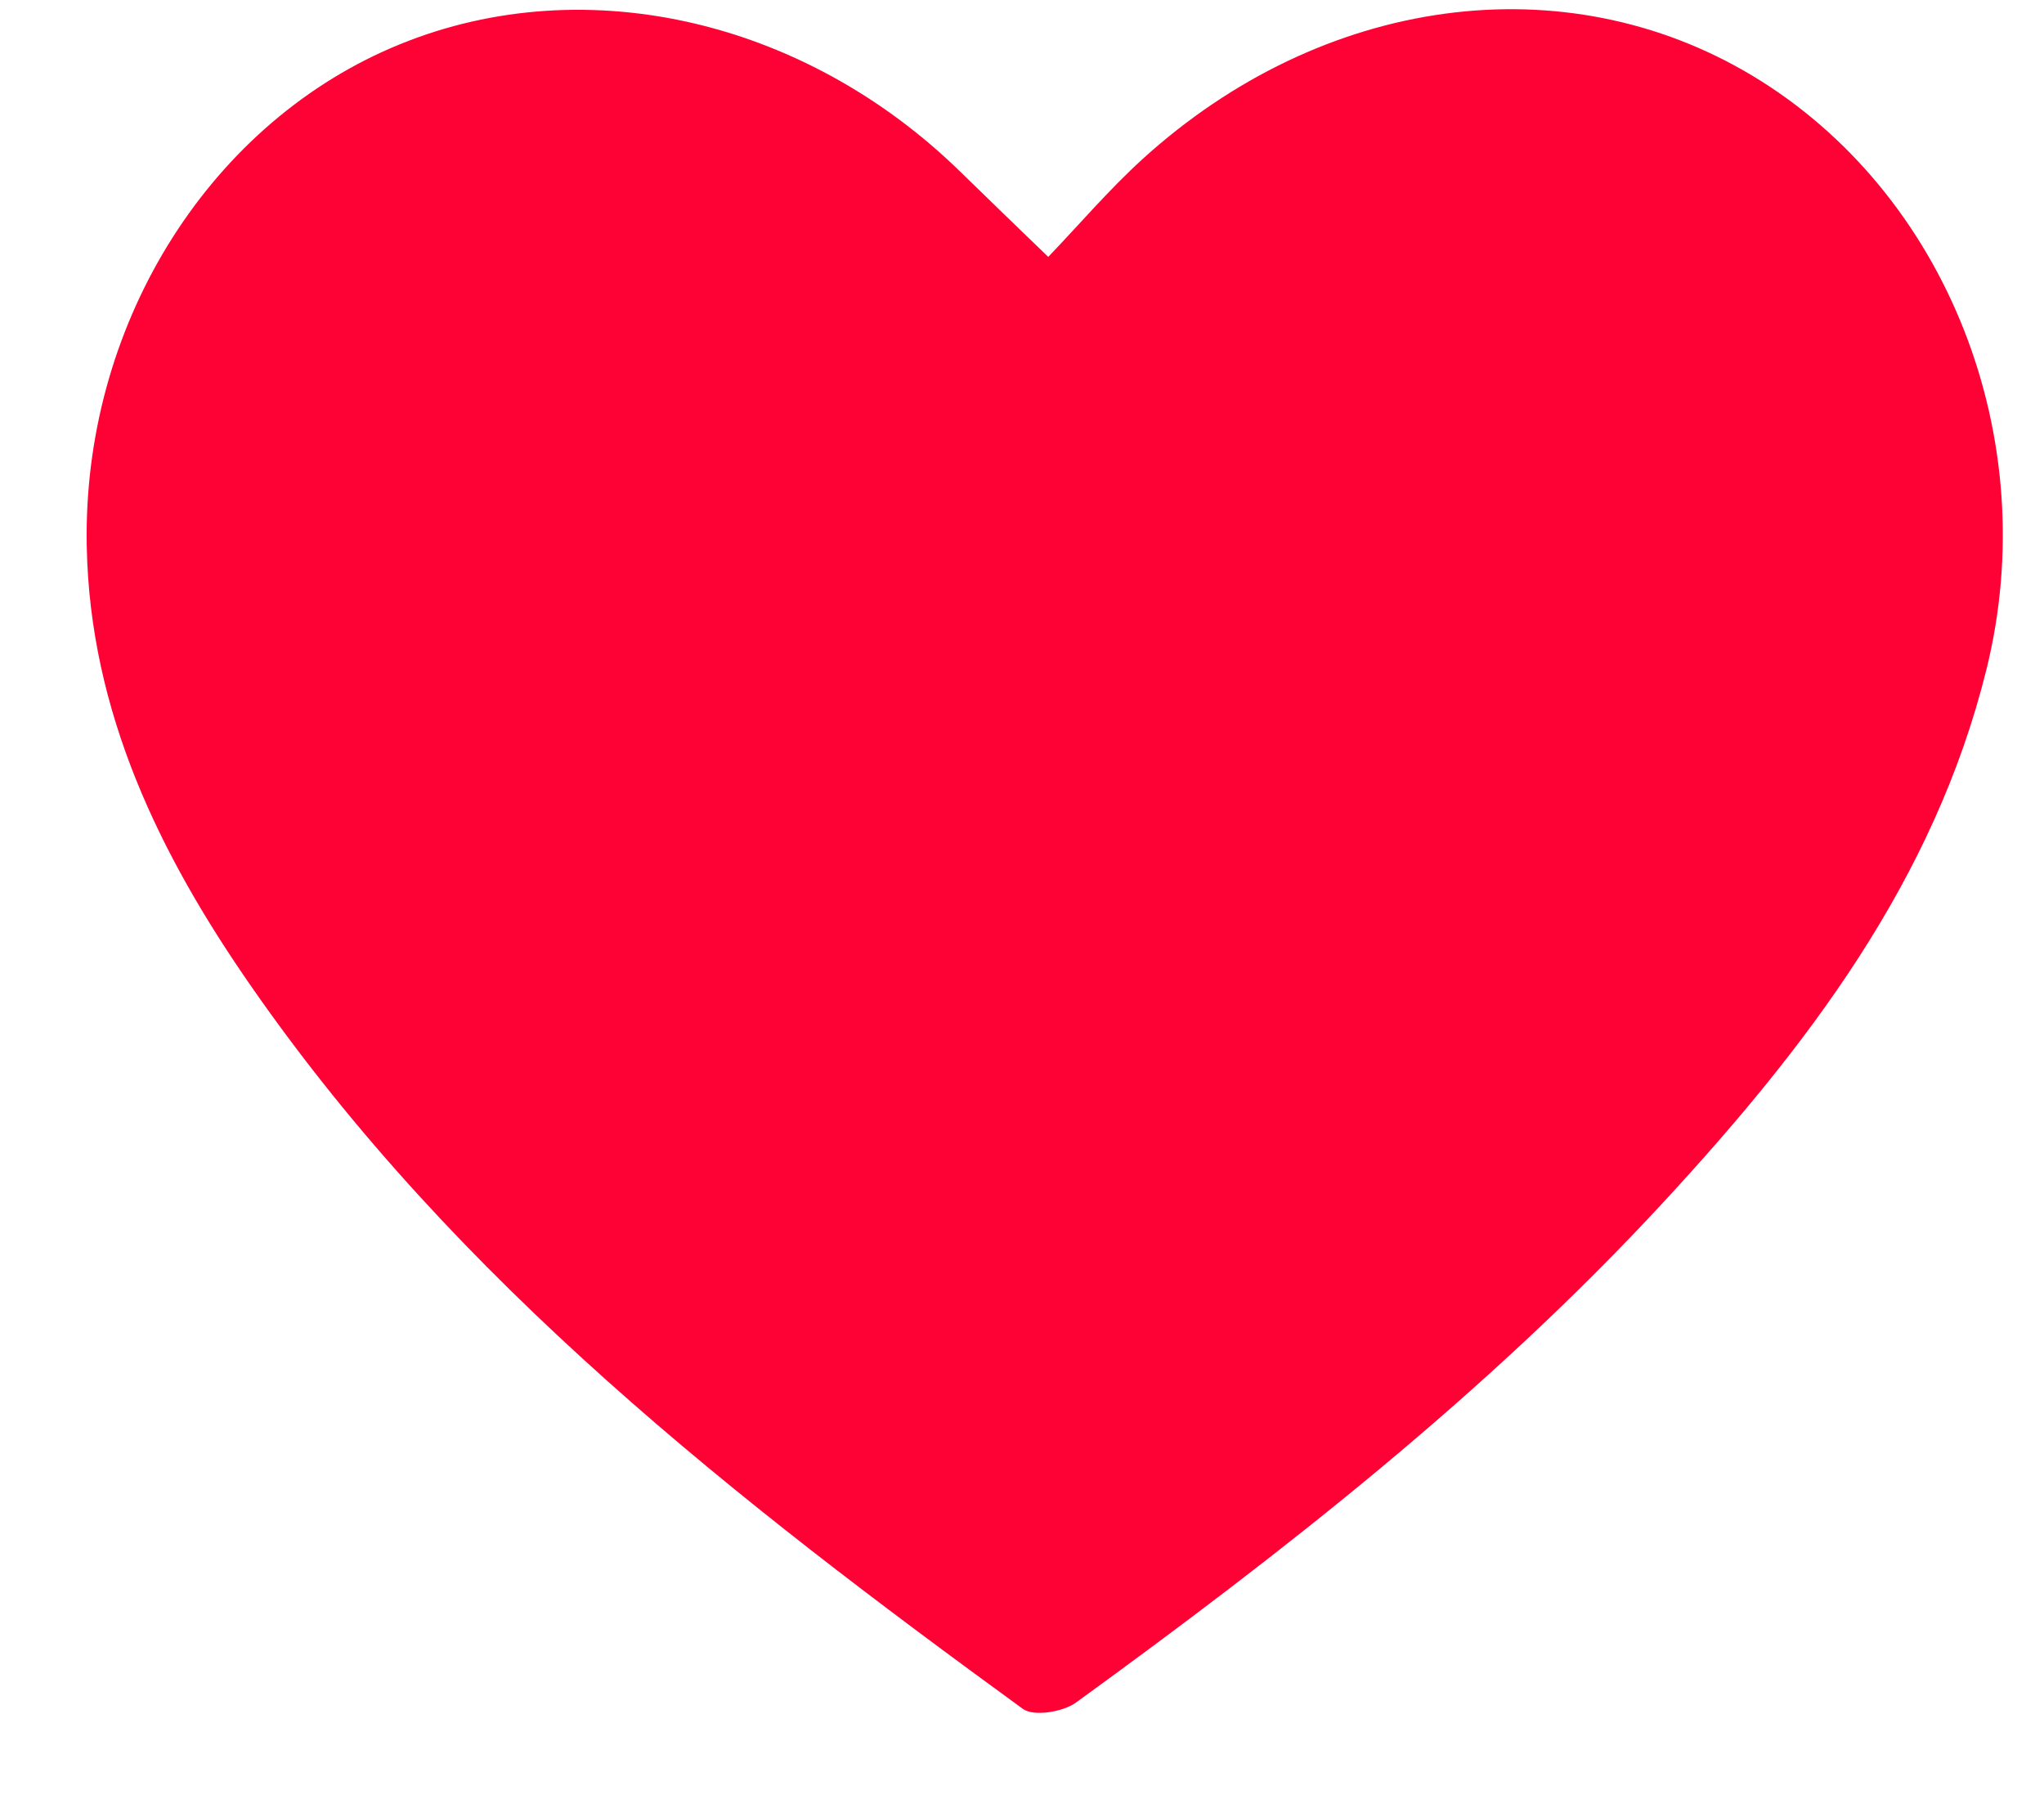 <svg width="18" height="16" viewBox="0 0 18 16" fill="none" xmlns="http://www.w3.org/2000/svg">
<path d="M9.231 2.262C9.508 1.973 9.767 1.669 10.06 1.402C11.647 -0.041 13.78 -0.327 15.436 0.669C17.142 1.696 18 3.855 17.492 5.899C17.032 7.755 15.911 9.219 14.646 10.588C13.099 12.261 11.312 13.658 9.475 14.991C9.36 15.074 9.102 15.116 9.007 15.046C6.482 13.208 4.024 11.291 2.216 8.69C1.406 7.527 0.792 6.27 0.764 4.811C0.726 2.887 1.811 1.127 3.445 0.422C5.084 -0.286 7.065 0.147 8.466 1.521C8.706 1.756 8.949 1.989 9.231 2.262Z" fill="#FE0135"/>
</svg>

